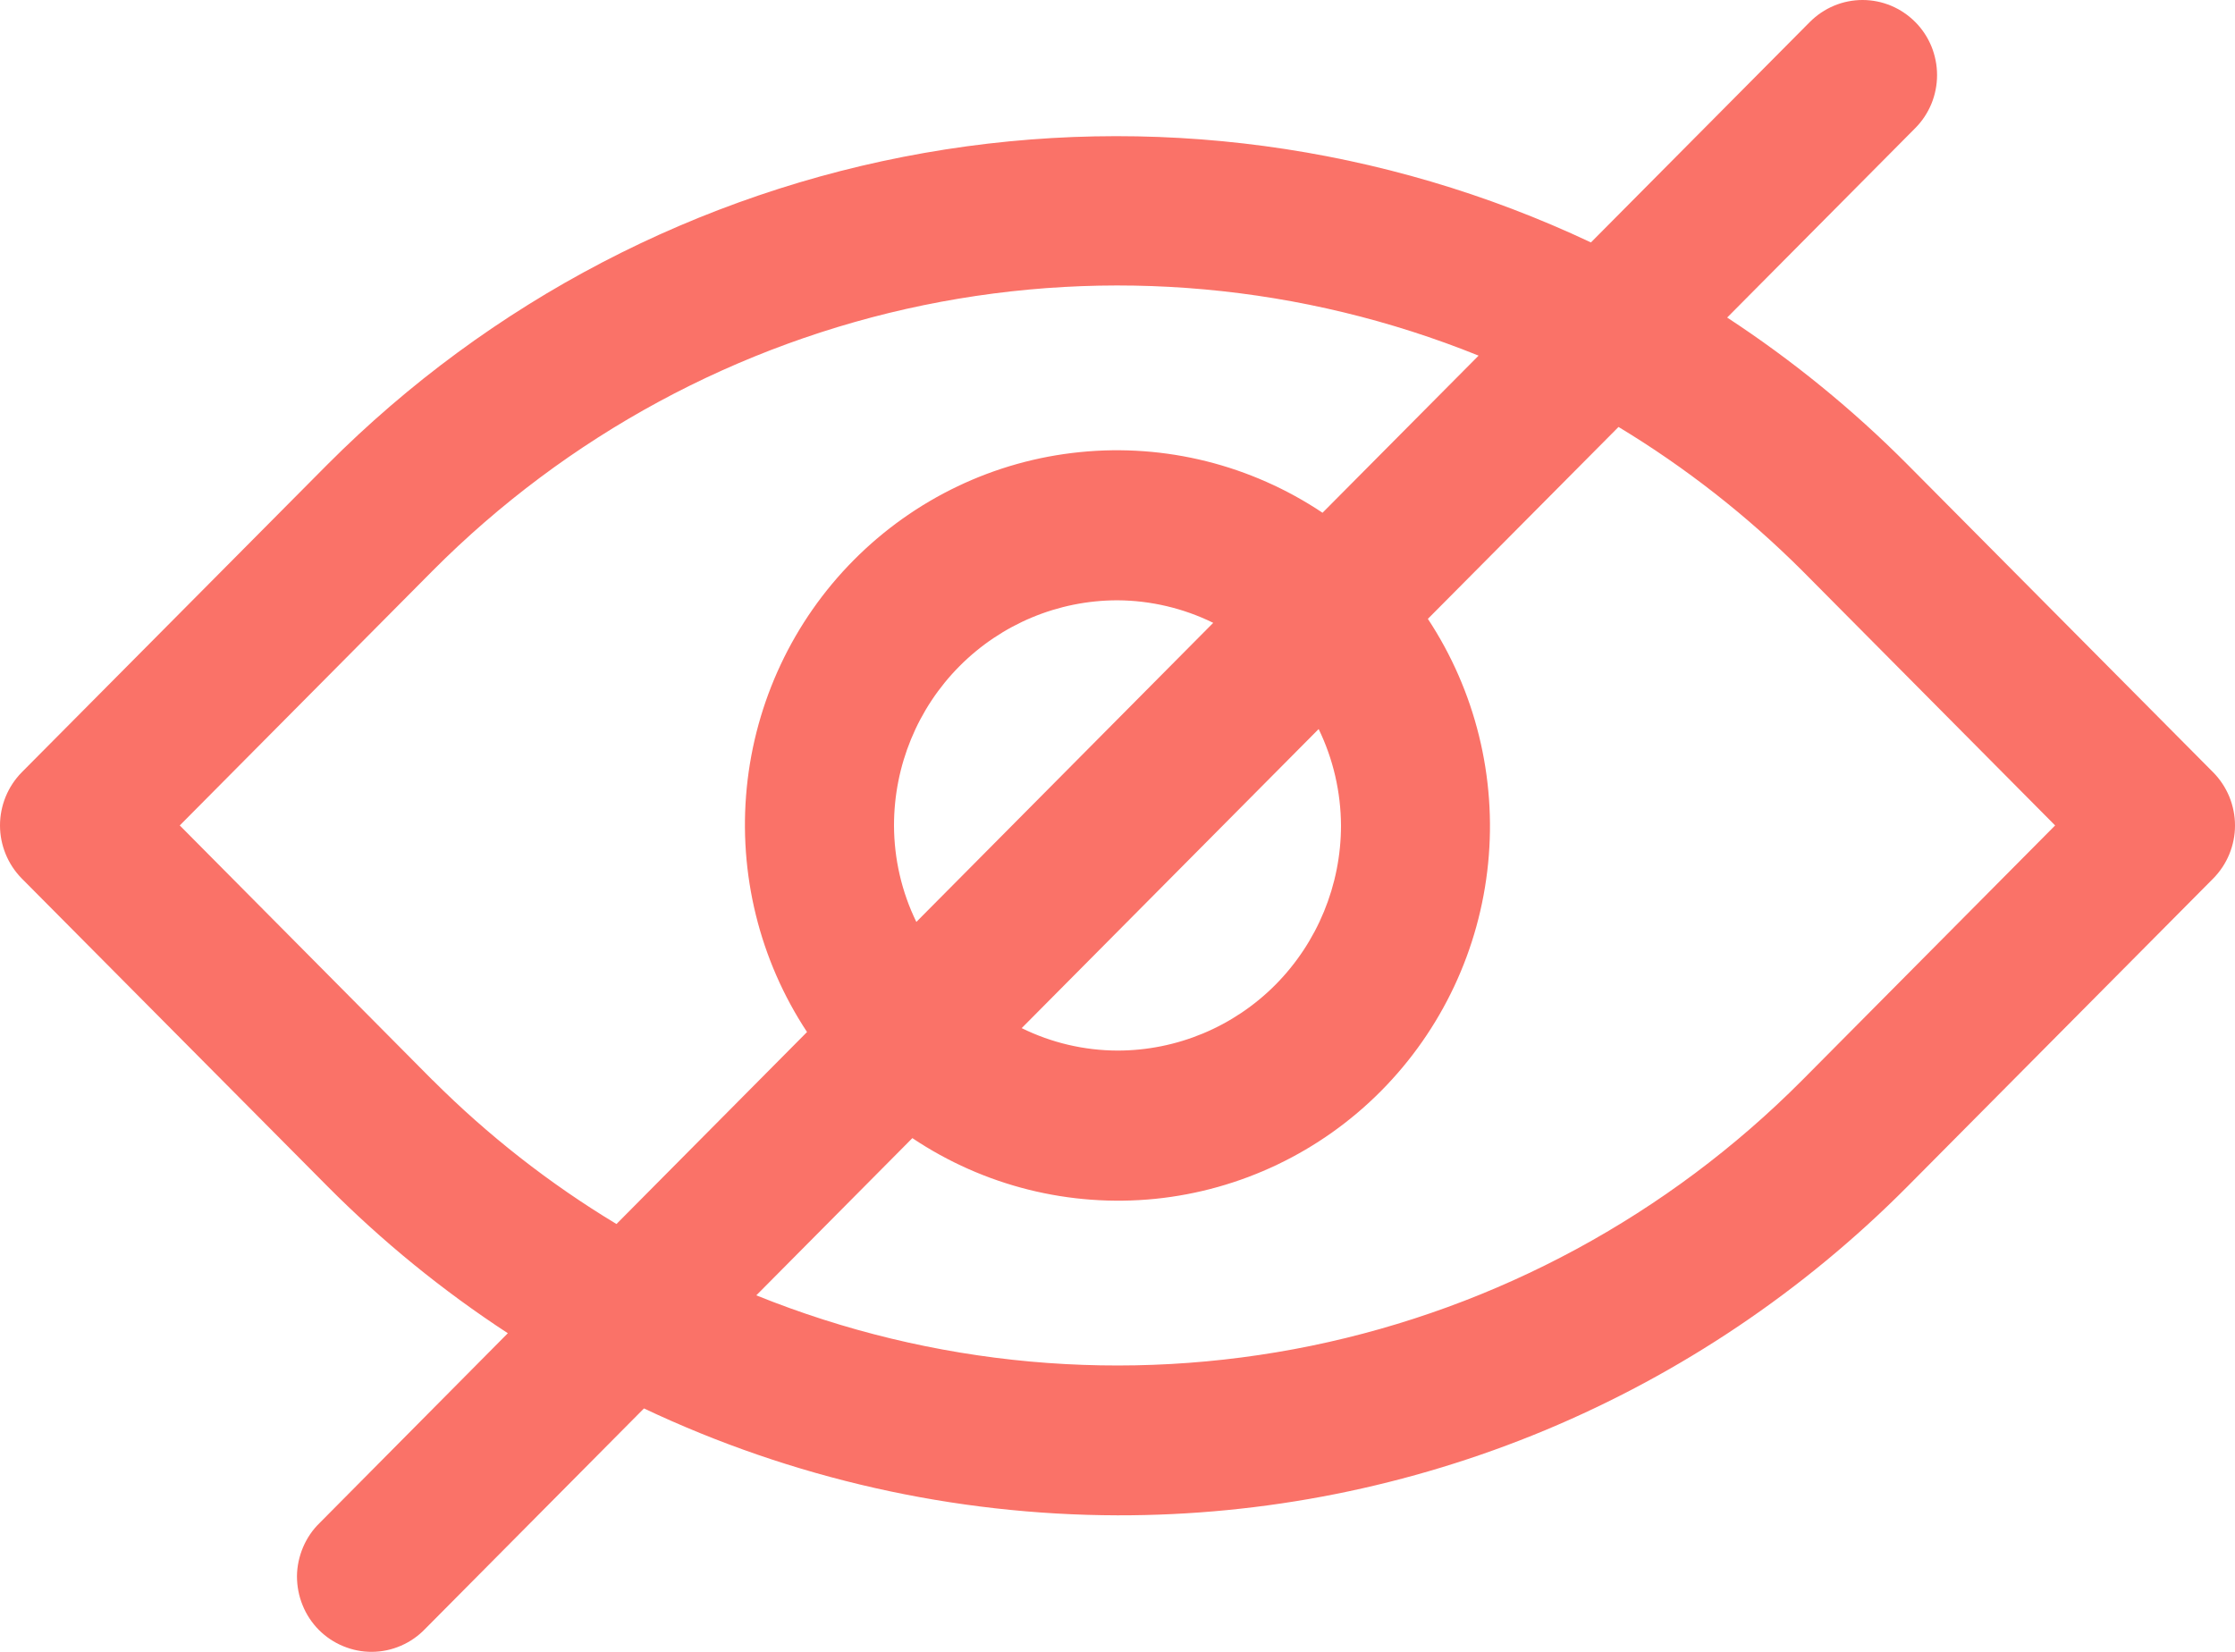 <svg xmlns="http://www.w3.org/2000/svg" width="23" height="17" fill="none" viewBox="0 0 23 17"><path fill="#FA7268" d="M22.776 7.949L19.632 4.783C19.067 4.214 18.444 3.707 17.774 3.268L19.709 1.319C19.781 1.247 19.837 1.162 19.876 1.068C19.914 0.975 19.934 0.874 19.934 0.773C19.934 0.671 19.914 0.571 19.876 0.477C19.837 0.383 19.781 0.298 19.709 0.226C19.638 0.155 19.554 0.098 19.461 0.059C19.367 0.02 19.268 0 19.167 0C19.066 0 18.966 0.02 18.873 0.059C18.78 0.098 18.696 0.155 18.625 0.226L16.372 2.495C14.233 1.487 11.838 1.165 9.512 1.574C7.186 1.983 5.041 3.103 3.368 4.782L0.224 7.948C0.081 8.093 0 8.29 0 8.495C0 8.699 0.081 8.896 0.224 9.041L3.368 12.207C3.933 12.776 4.556 13.283 5.226 13.721L3.291 15.672C3.217 15.743 3.159 15.829 3.119 15.923C3.079 16.017 3.057 16.119 3.056 16.221C3.056 16.323 3.075 16.425 3.114 16.52C3.152 16.615 3.209 16.701 3.281 16.774C3.353 16.846 3.439 16.904 3.533 16.942C3.627 16.981 3.728 17.001 3.83 17C3.932 16.999 4.032 16.978 4.126 16.937C4.219 16.897 4.304 16.838 4.375 16.764L6.627 14.495C8.152 15.216 9.815 15.591 11.5 15.595C13.01 15.598 14.505 15.3 15.901 14.719C17.296 14.137 18.564 13.284 19.631 12.209L22.775 9.042C22.846 8.97 22.903 8.885 22.941 8.792C22.98 8.698 23 8.597 23 8.496C23 8.394 22.98 8.294 22.942 8.2C22.903 8.106 22.847 8.021 22.776 7.949ZM4.451 11.116L1.85 8.495L4.452 5.874C5.835 4.485 7.591 3.535 9.504 3.141C11.418 2.748 13.403 2.928 15.216 3.66L13.61 5.277C12.874 4.785 11.992 4.564 11.113 4.653C10.233 4.741 9.412 5.134 8.787 5.763C8.162 6.392 7.773 7.22 7.685 8.105C7.597 8.991 7.816 9.88 8.305 10.621L6.344 12.597C5.656 12.182 5.021 11.685 4.452 11.116L4.451 11.116ZM13.8 8.495C13.8 9.11 13.557 9.699 13.126 10.134C12.695 10.568 12.11 10.812 11.5 10.812C11.158 10.811 10.821 10.732 10.514 10.581L13.57 7.503C13.72 7.812 13.798 8.151 13.8 8.495ZM9.2 8.495C9.2 7.881 9.442 7.291 9.873 6.857C10.305 6.422 10.89 6.178 11.5 6.178C11.841 6.18 12.178 6.259 12.485 6.41L9.43 9.488C9.279 9.179 9.201 8.839 9.2 8.495ZM18.547 11.116C17.165 12.506 15.408 13.456 13.495 13.85C11.582 14.243 9.596 14.063 7.783 13.331L9.389 11.713C10.125 12.206 11.008 12.426 11.887 12.338C12.766 12.249 13.588 11.857 14.212 11.228C14.837 10.598 15.226 9.771 15.314 8.885C15.402 8 15.183 7.111 14.694 6.369L16.656 4.394C17.343 4.809 17.978 5.306 18.547 5.874L21.149 8.495L18.547 11.116Z"/></svg>